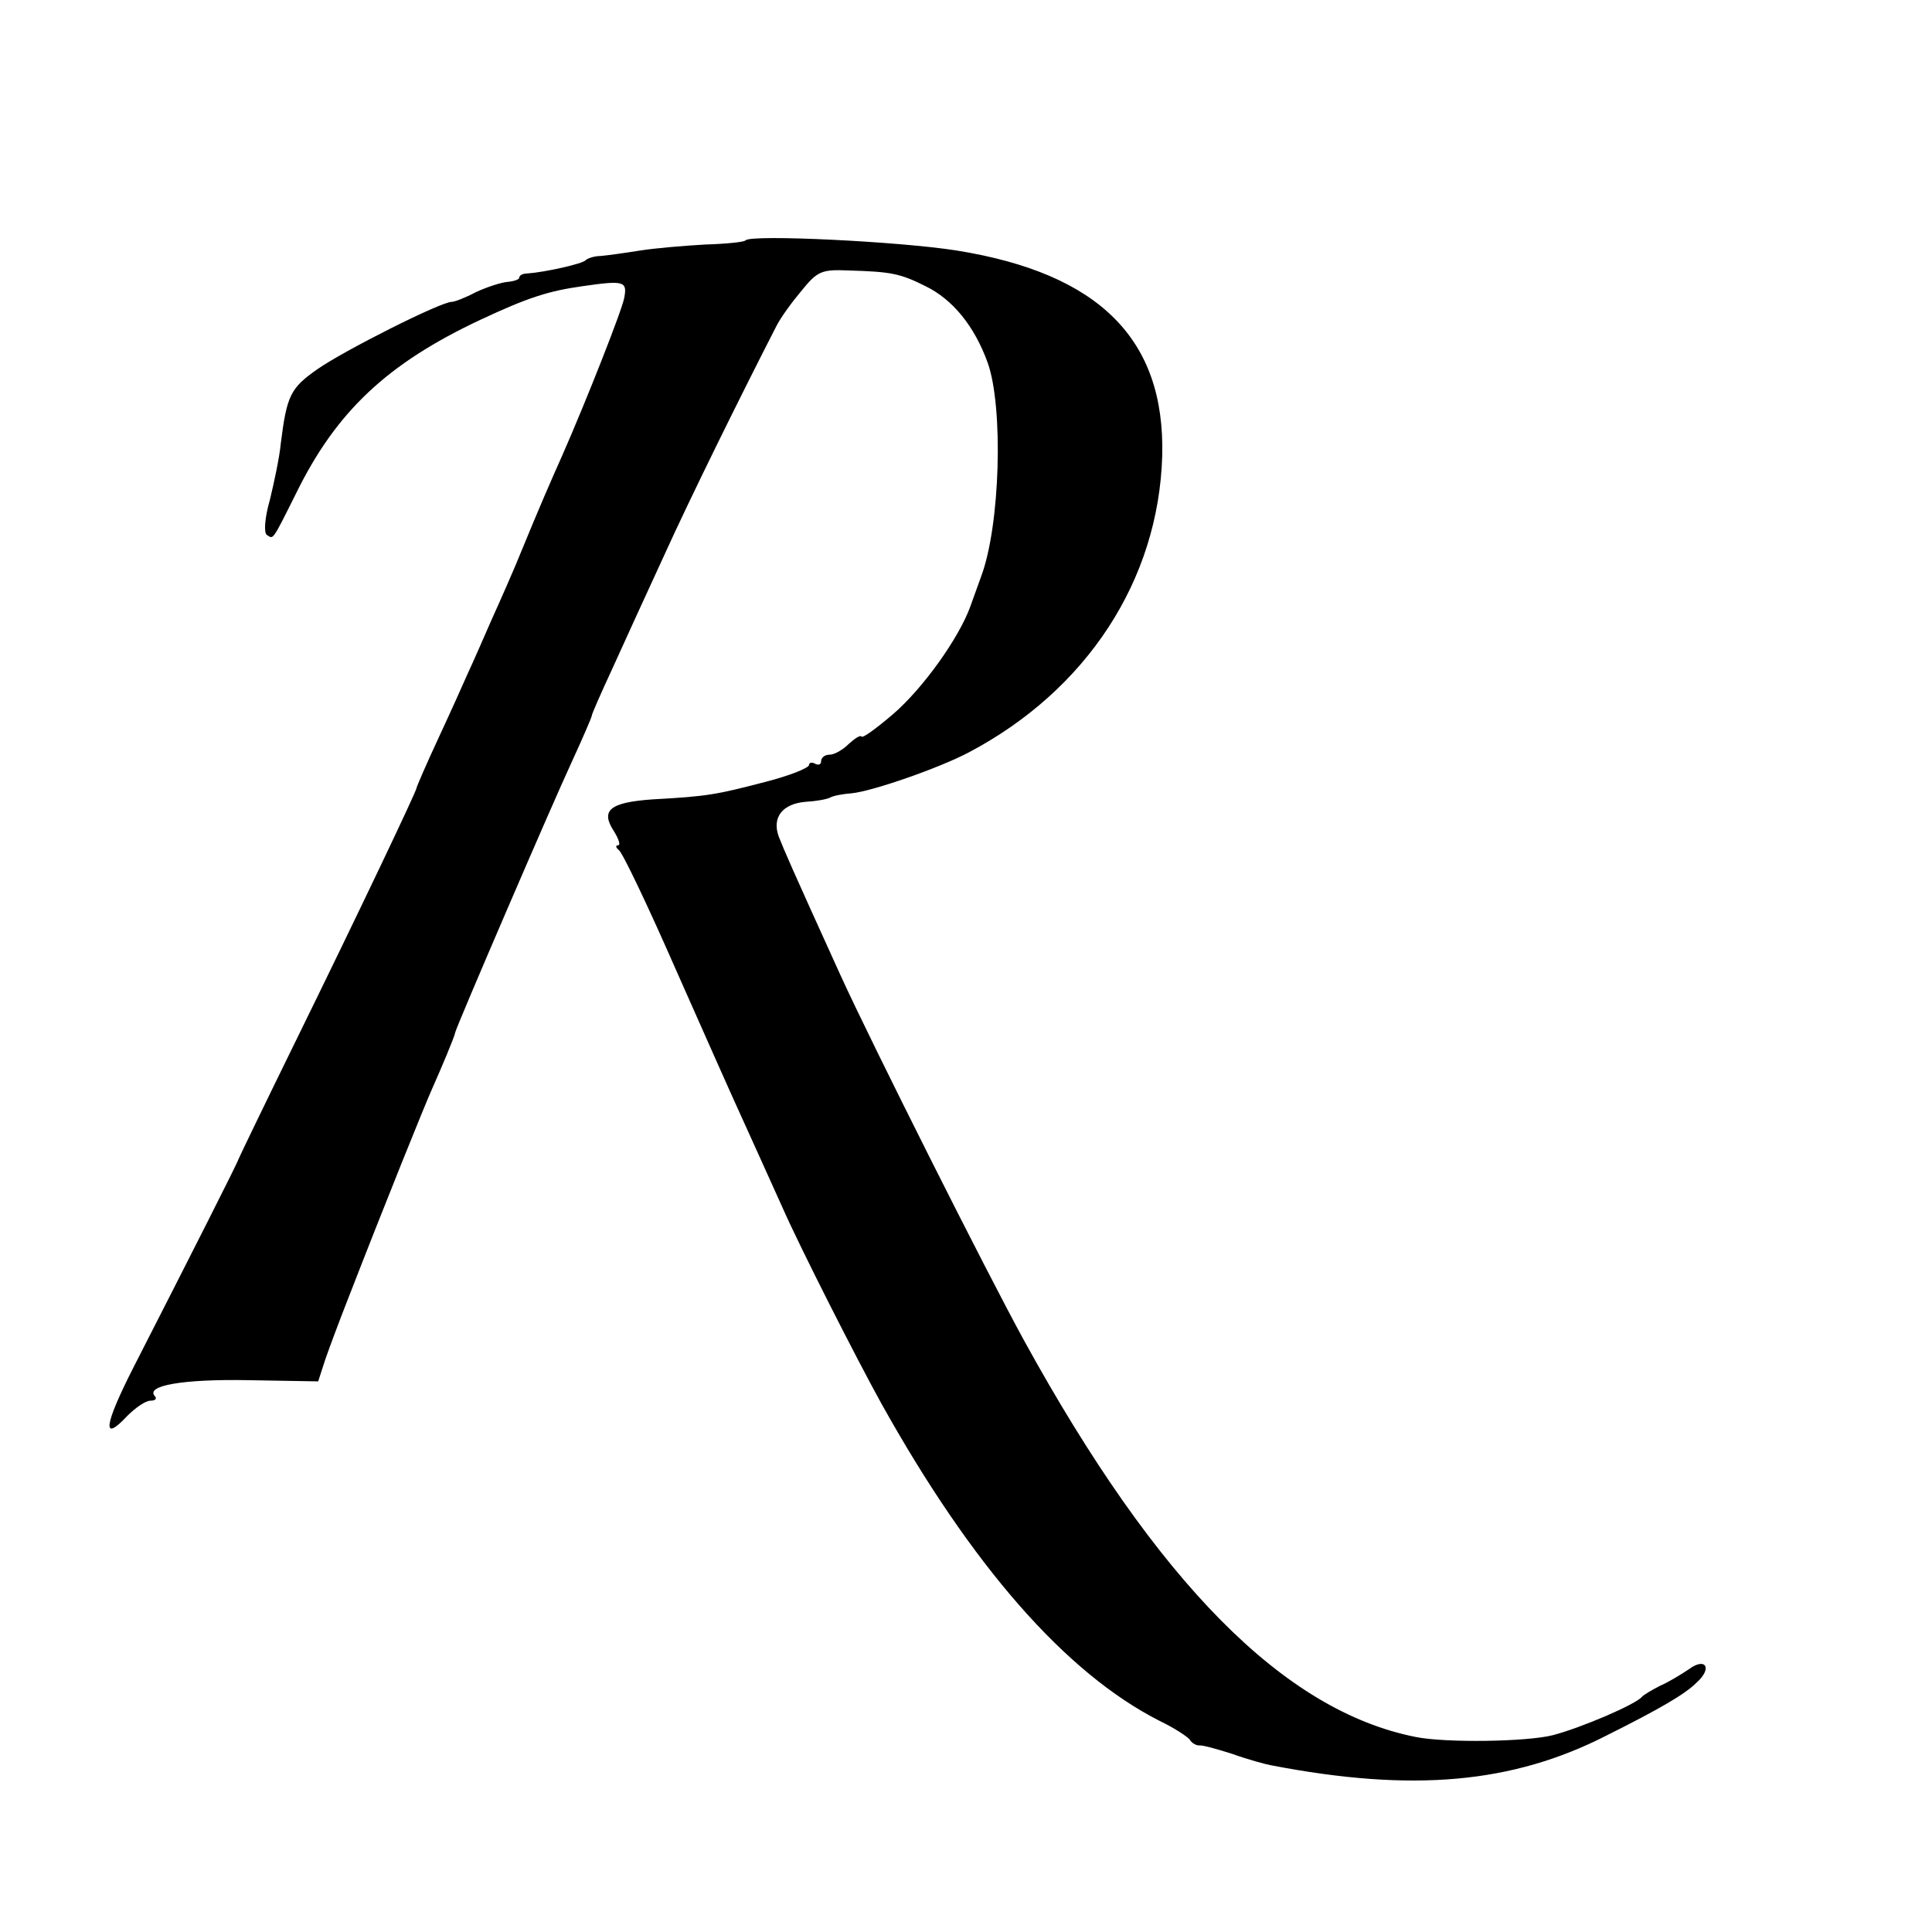 <?xml version="1.0" standalone="no"?>
<!DOCTYPE svg PUBLIC "-//W3C//DTD SVG 20010904//EN"
 "http://www.w3.org/TR/2001/REC-SVG-20010904/DTD/svg10.dtd">
<svg version="1.0" xmlns="http://www.w3.org/2000/svg"
 width="16pt" height="16pt" viewBox="0 0 16 16"
 preserveAspectRatio="xMidYMid meet">
<g transform="translate(0,16) scale(0.005,-0.005)"
fill="#000000" stroke="none">
<path d="M1235 2802 c-2 -3 -33 -6 -67 -7 -35 -2 -83 -6 -108 -10 -25 -4 -54
-8 -65 -9 -11 0 -22 -4 -25 -7 -5 -6 -68 -20 -97 -22 -7 0 -13 -3 -13 -7 0 -3
-9 -6 -20 -7 -11 -1 -35 -9 -52 -17 -17 -9 -35 -16 -40 -16 -18 0 -179 -81
-223 -112 -44 -31 -50 -43 -60 -123 -2 -22 -11 -64 -18 -93 -9 -31 -10 -55 -5
-58 11 -7 8 -12 48 68 67 137 152 216 305 288 79 37 113 48 170 56 69 10 74 8
69 -19 -3 -19 -63 -171 -103 -262 -18 -40 -40 -91 -65 -152 -14 -35 -38 -89
-52 -120 -14 -32 -31 -71 -39 -88 -7 -16 -29 -65 -49 -108 -20 -43 -36 -80
-36 -82 0 -5 -95 -205 -203 -425 -50 -102 -91 -187 -92 -190 -1 -5 -79 -159
-173 -343 -50 -98 -54 -128 -11 -82 13 13 30 25 38 25 8 0 11 3 8 7 -18 18 46
29 154 27 l116 -2 12 37 c7 20 23 63 36 96 66 170 128 323 140 350 16 36 38
88 39 95 2 10 160 377 193 448 18 39 33 74 33 76 0 3 15 37 34 78 18 40 57
125 86 188 43 95 127 265 186 380 7 14 26 40 42 59 26 32 33 35 78 33 70 -2
85 -5 127 -26 45 -22 81 -66 103 -127 26 -73 21 -269 -11 -354 -4 -11 -12 -33
-18 -50 -19 -52 -78 -135 -128 -178 -27 -23 -50 -40 -52 -37 -2 3 -11 -3 -21
-12 -10 -10 -24 -18 -32 -18 -8 0 -14 -5 -14 -11 0 -5 -4 -7 -10 -4 -5 3 -10
2 -10 -2 0 -5 -33 -18 -72 -28 -81 -21 -95 -24 -187 -29 -71 -5 -87 -18 -64
-53 8 -13 11 -23 7 -23 -5 0 -4 -4 1 -8 6 -4 48 -92 94 -197 46 -104 98 -221
116 -260 17 -38 45 -99 61 -135 29 -66 123 -251 164 -325 150 -269 305 -446
460 -525 25 -12 48 -27 51 -32 3 -5 10 -9 15 -9 5 1 30 -6 55 -14 25 -9 54
-17 65 -19 234 -45 399 -30 554 49 90 45 131 69 150 88 27 24 15 43 -13 22
-12 -8 -33 -21 -47 -27 -14 -7 -27 -15 -30 -18 -10 -13 -102 -52 -148 -64 -43
-11 -177 -13 -227 -3 -218 43 -428 255 -649 657 -62 113 -252 491 -304 605
-85 187 -92 204 -102 229 -12 32 6 55 45 58 17 1 34 4 40 7 5 3 21 6 35 7 34
3 146 42 195 68 195 103 314 285 320 491 5 193 -104 302 -340 340 -94 15 -340
27 -350 17z"/>
</g>
</svg>
